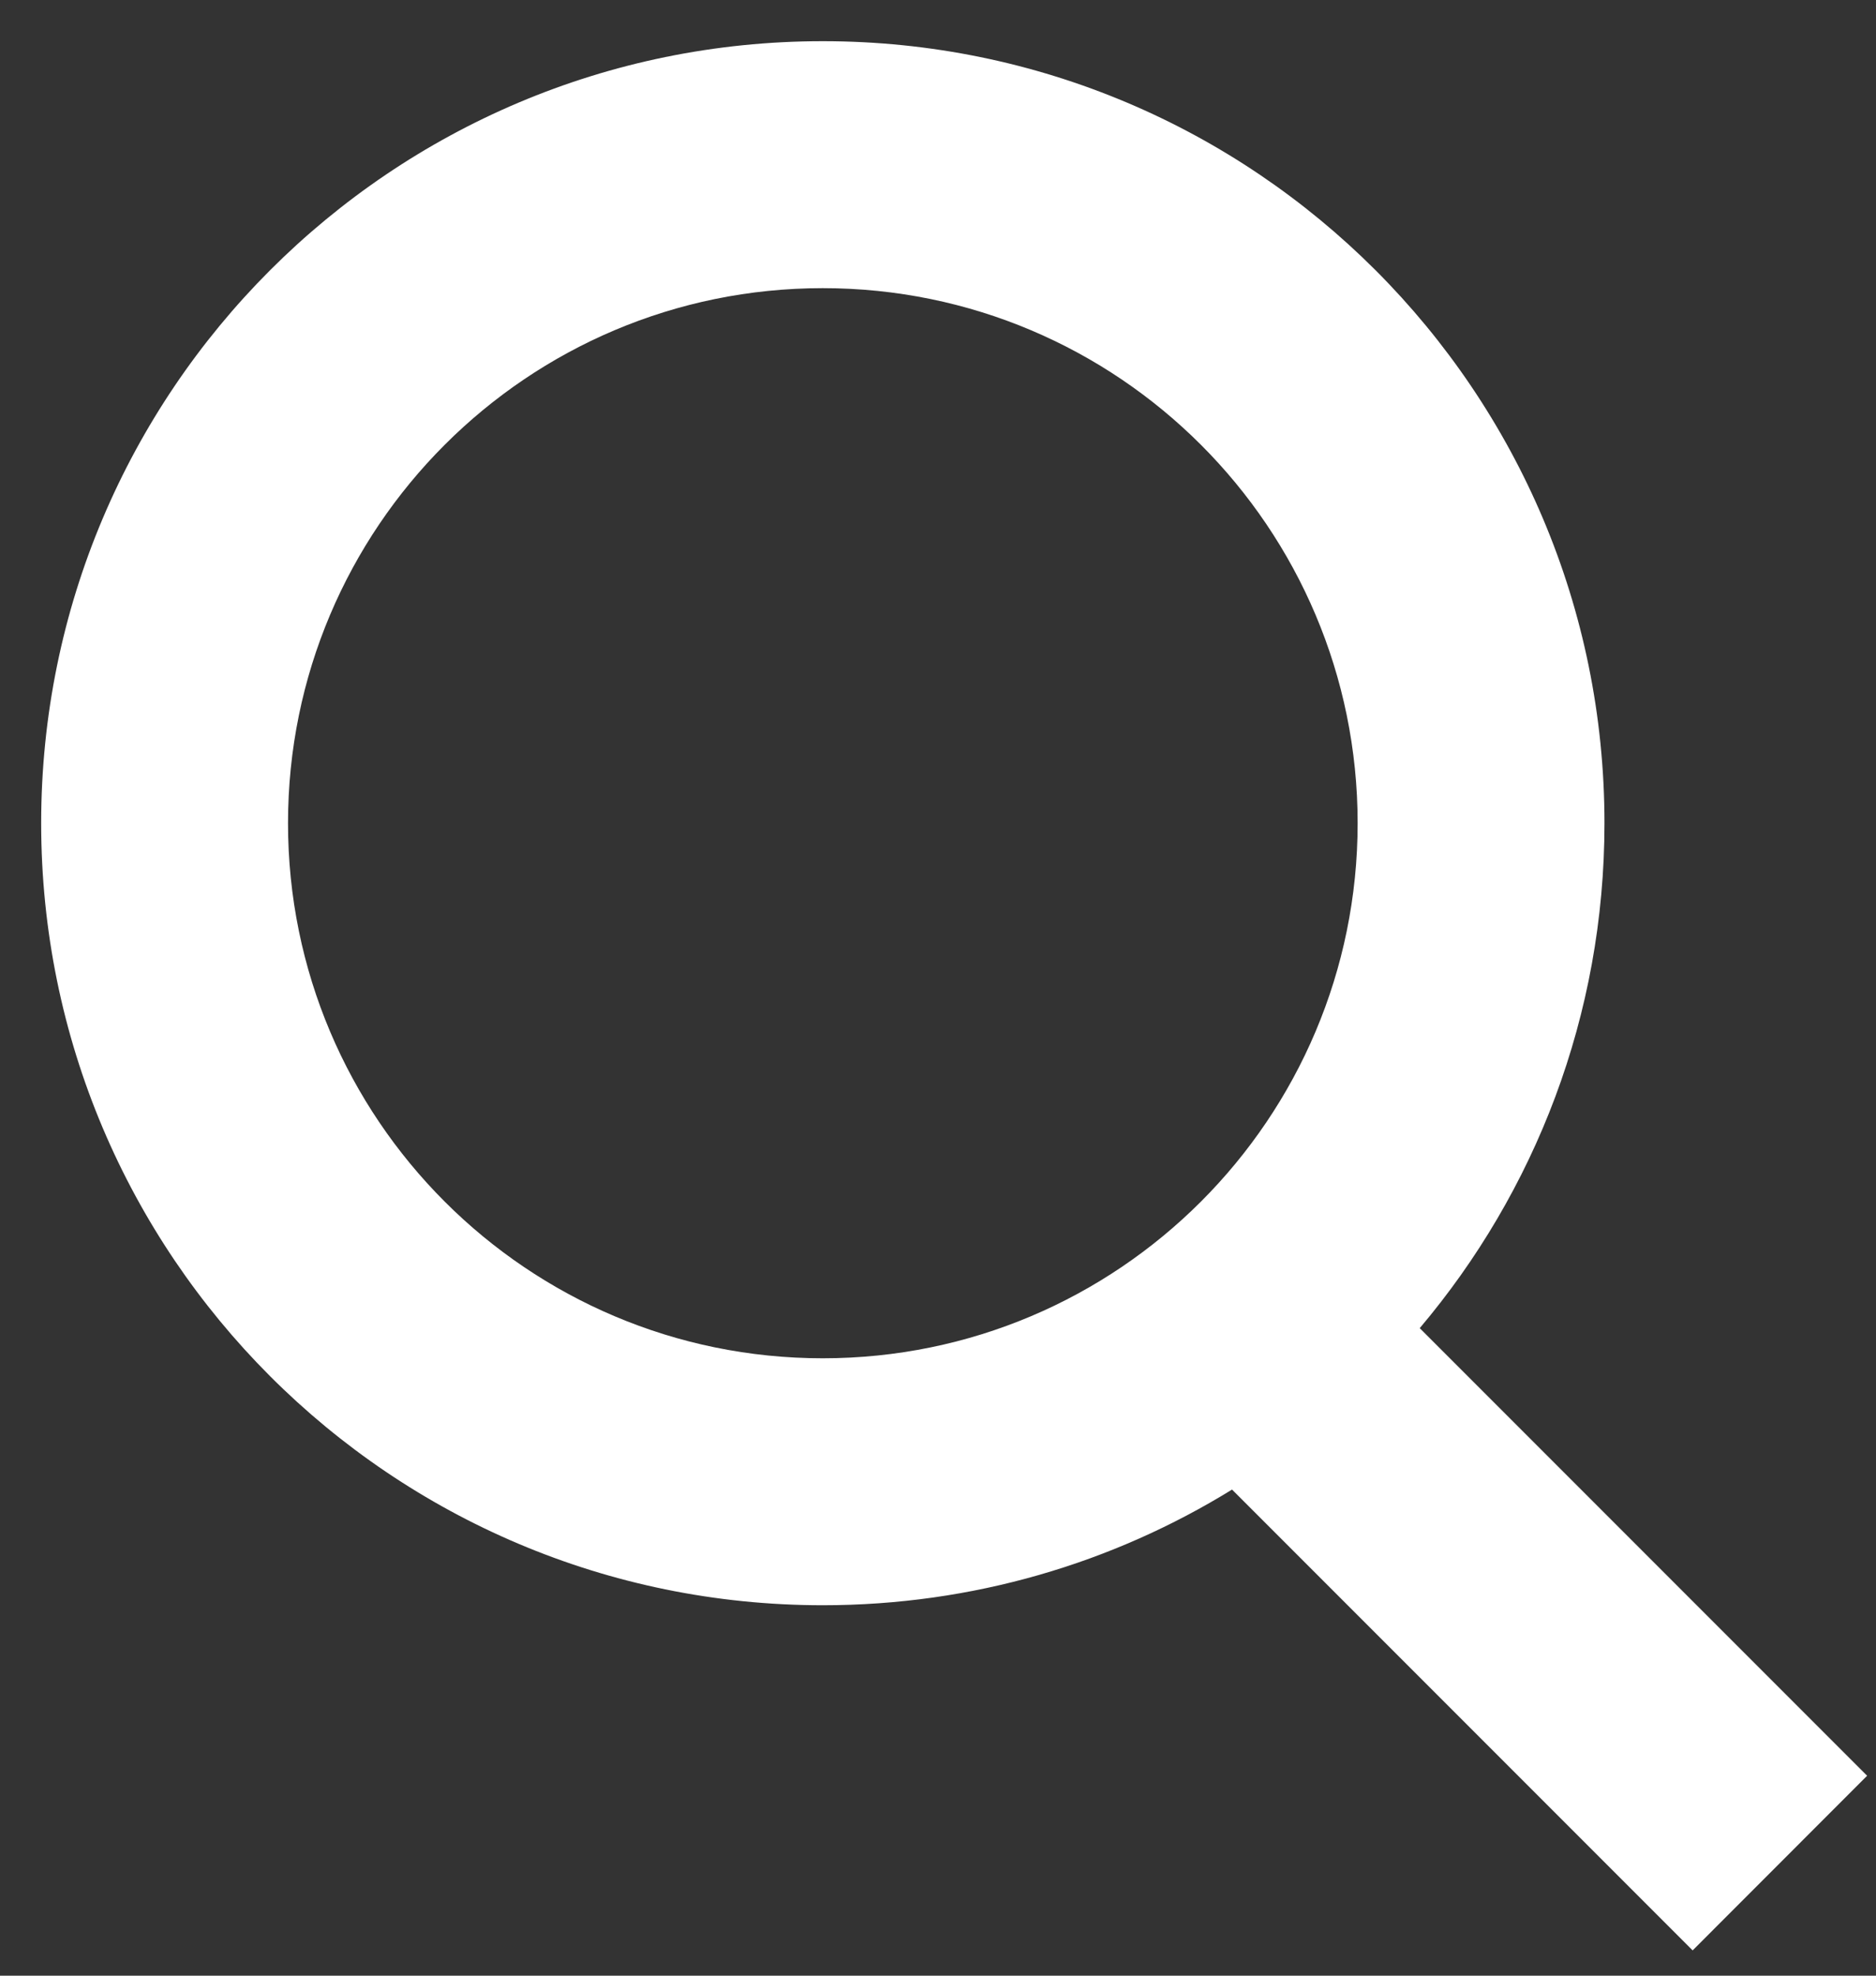 <?xml version="1.0" encoding="UTF-8"?>
<svg width="19px" height="20px" viewBox="0 0 19 20" version="1.1" xmlns="http://www.w3.org/2000/svg" xmlns:xlink="http://www.w3.org/1999/xlink">
    <rect x="0" y="0" width="19" height="20" fill="#333333" stroke="none"/>
    <!-- Generator: Sketch 49.3 (51167) - http://www.bohemiancoding.com/sketch -->
    <title>search</title>
    <desc>Created with Sketch.</desc>
    <defs></defs>
    <g id="Symbols" stroke="none" stroke-width="1" fill="none" fill-rule="evenodd">
        <g id="Header" transform="translate(-975, -119)" fill="#FFFFFF" fill-rule="nonzero">
            <g id="Header-Copy-9">
                <g id="Group-12-Copy" transform="translate(975, 116)">
                    <g id="Group-22" transform="translate(0, 3)">
                        <path d="M14.379,13.445 L18.91,17.976 L17.143,19.744 L12.478,15.079 C11.273,15.822 9.853,16.25 8.333,16.25 C3.961,16.25 0.417,12.706 0.417,8.333 C0.417,3.961 3.961,0.417 8.333,0.417 C12.706,0.417 16.25,3.961 16.25,8.333 C16.25,10.282 15.546,12.065 14.379,13.445 Z M8.333,13.75 C11.325,13.75 13.75,11.325 13.75,8.333 C13.75,5.342 11.325,2.917 8.333,2.917 C5.342,2.917 2.917,5.342 2.917,8.333 C2.917,11.325 5.342,13.75 8.333,13.75 Z" id="search"></path>
                    </g>
                </g>
            </g>
        </g>
    </g>
</svg>